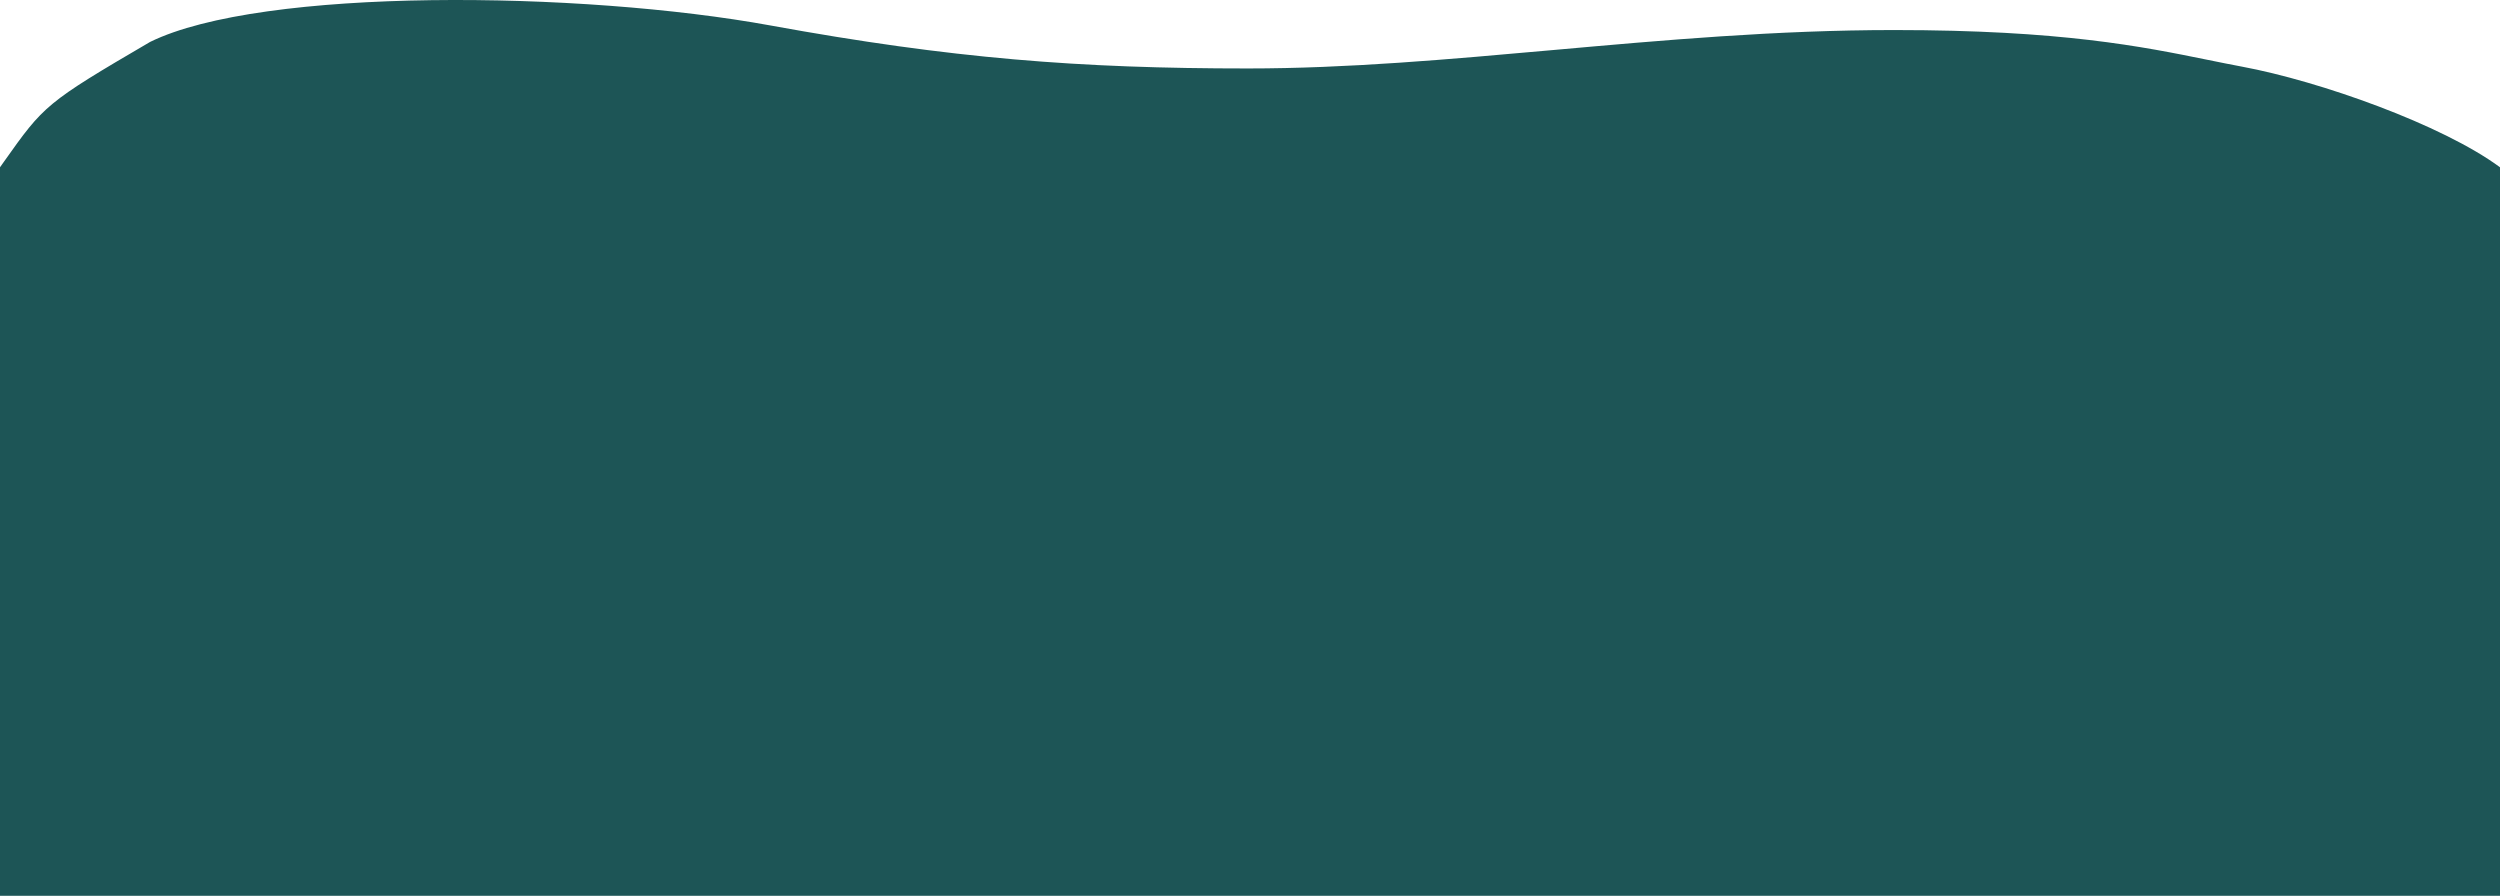 <svg width="1920" height="688" viewBox="0 0 1920 688" fill="none" xmlns="http://www.w3.org/2000/svg">
<path fill-rule="evenodd" clip-rule="evenodd" d="M1192.56 38.452C1112.49 45.615 1034.63 52.582 958.365 52.582C829.283 52.582 730.893 44.963 591.742 19.561C446.366 -6.978 200.996 -9.935 115.256 32.212C35.016 79.118 33.731 80.929 3.174 123.997C2.15 125.44 1.094 126.929 0 128.468H0V128.468V688H1920V128.468C1875.72 95.759 1781.55 62.301 1721.82 51.177C1713.32 49.596 1704.74 47.85 1695.79 46.026C1645.45 35.782 1583.03 23.075 1454.76 23.075C1364.43 23.075 1277.27 30.873 1192.56 38.452Z" fill="#1D5556"/>
</svg>
